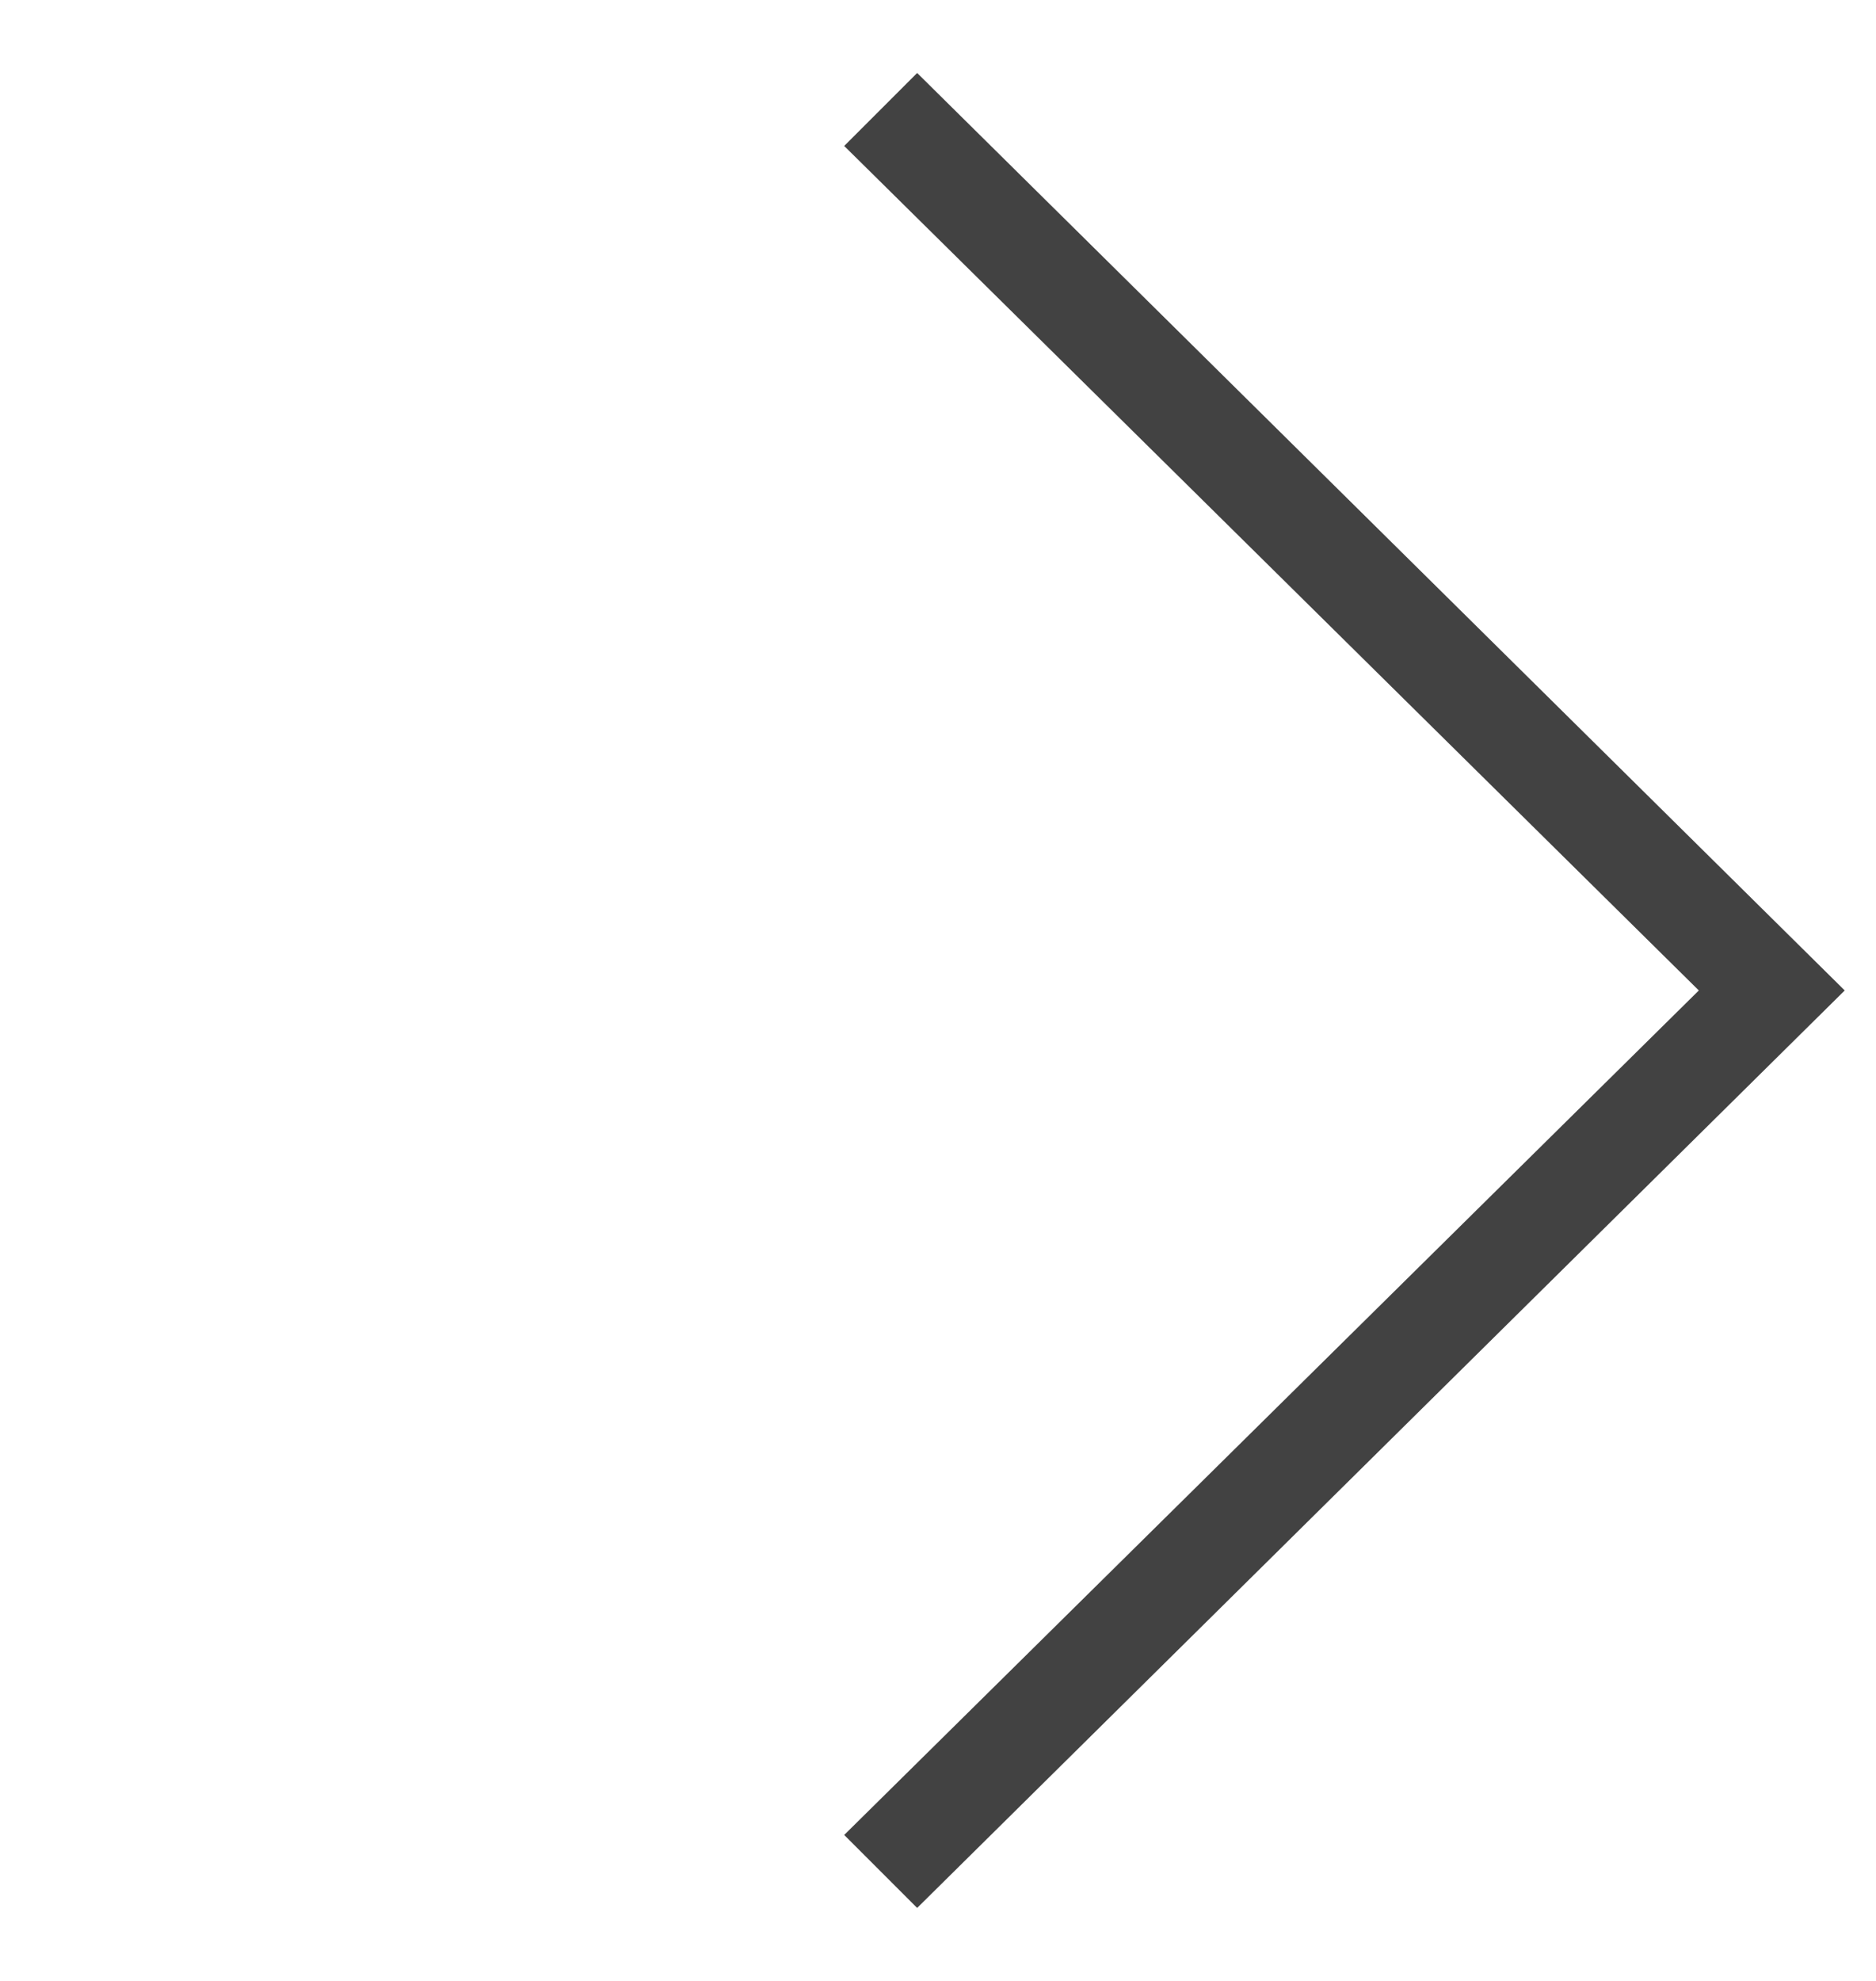 <?xml version="1.0" encoding="utf-8"?>
<!-- Generator: Adobe Illustrator 24.0.2, SVG Export Plug-In . SVG Version: 6.00 Build 0)  -->
<svg version="1.1" id="Layer_1" xmlns="http://www.w3.org/2000/svg" xmlns:xlink="http://www.w3.org/1999/xlink" x="0px" y="0px"
	 viewBox="0 0 18 19" style="enable-background:new 0 0 18 19;" xml:space="preserve">
<style type="text/css">
	.st0{fill:#424242;}
</style>
<polygon class="st0" points="8.8,18.3 8.1,17.6 16.3,9.5 8.1,1.4 8.8,0.7 17.7,9.5 "/>
</svg>
